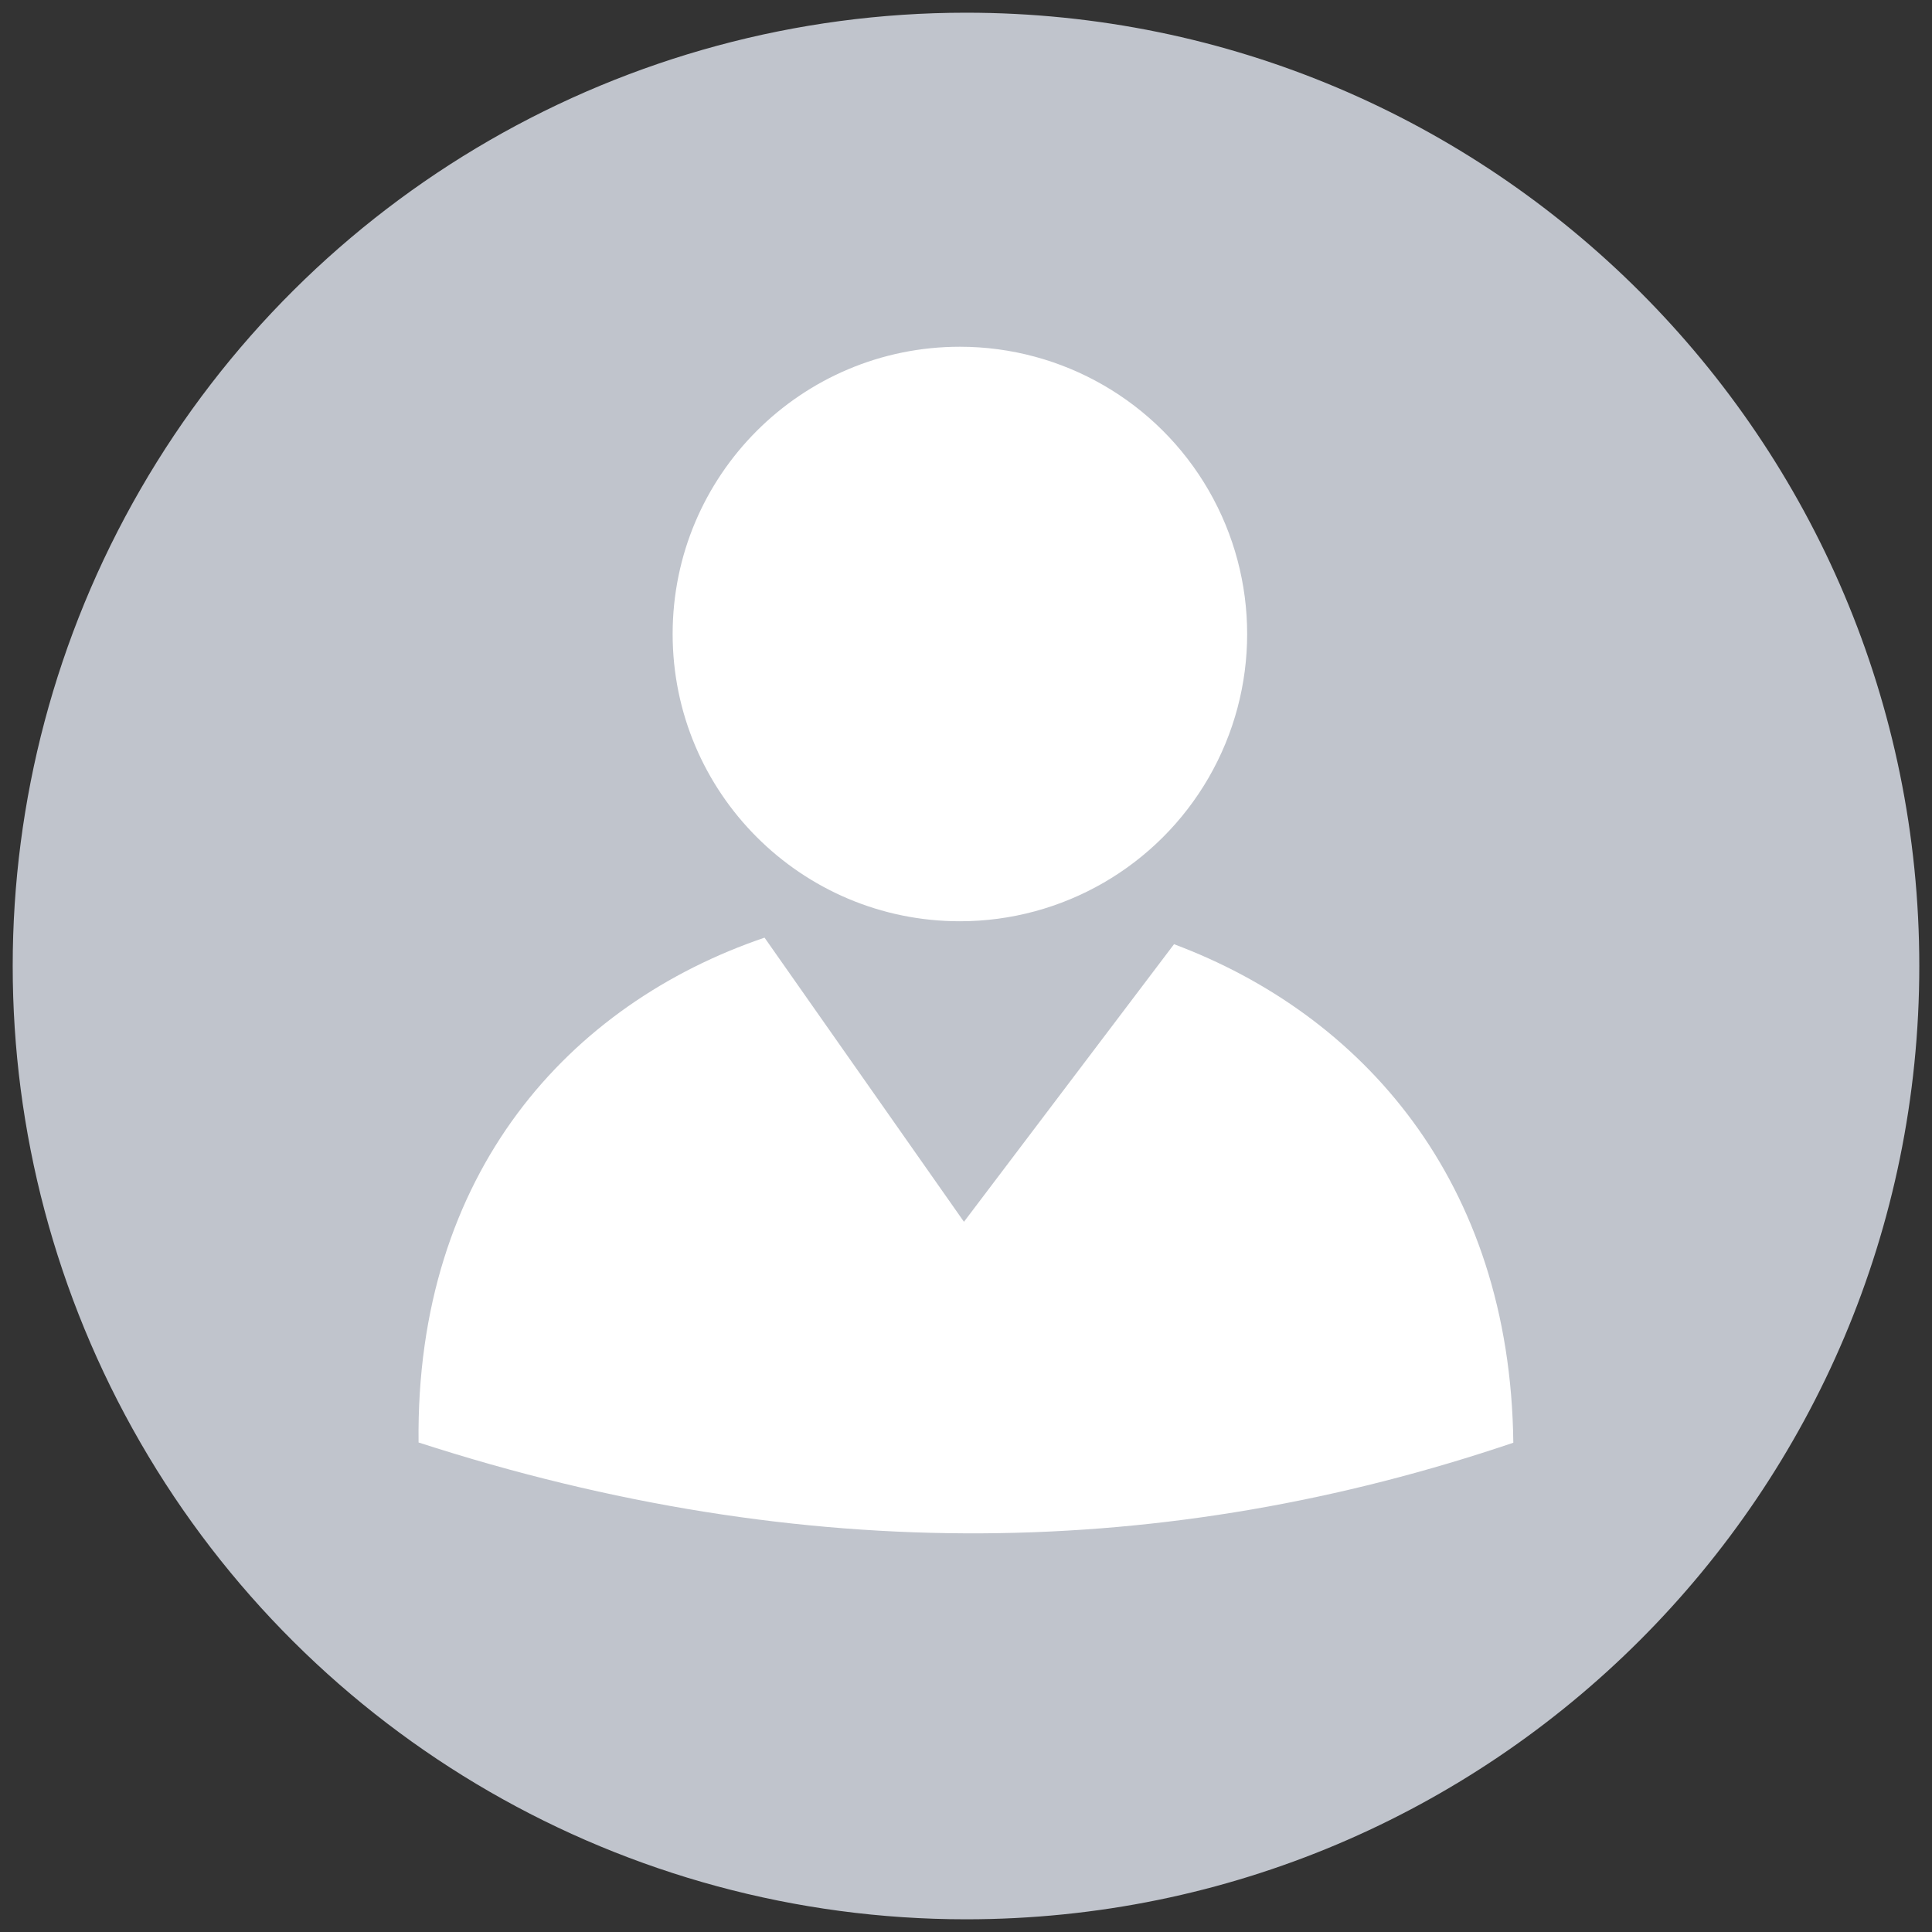 <svg width="120px" height="120px" viewBox="0 0 120 120" version="1.1" xmlns="http://www.w3.org/2000/svg" xmlns:xlink="http://www.w3.org/1999/xlink">
    <rect x="0" y="0" width="120" height="120" fill="#333333" stroke="none"/>
    <title>头像</title>
    <g id="页面-1" stroke="none" stroke-width="1" fill="none" fill-rule="evenodd">
        <g id="画板" transform="translate(-281, -411)" fill-rule="nonzero">
            <g id="头像" transform="translate(281, 411)">
                <path d="M60,0.789 C38.846,0.789 19.299,12.075 8.722,30.395 C-1.855,48.715 -1.855,71.285 8.722,89.605 C19.299,107.925 38.846,119.211 60,119.211 C92.701,119.211 119.211,92.701 119.211,60 C119.211,27.299 92.701,0.789 60,0.789 Z" id="形状" fill="#C0C4CC"></path>
                <path d="M59.621,21.537 C65.995,21.537 71.886,24.938 75.073,30.458 C78.26,35.978 78.26,42.78 75.073,48.3 C71.886,53.82 65.995,57.221 59.621,57.221 C49.767,57.221 41.779,49.233 41.779,39.379 C41.779,29.525 49.767,21.537 59.621,21.537 Z" id="路径" fill="#FFFFFF"></path>
                <path d="M25.998,89.595 C25.802,72.781 35.425,62.341 47.487,58.239 L59.873,75.888 L72.921,58.646 C84.559,63.002 93.808,73.318 93.995,89.61 C72.598,96.855 50.046,97.378 25.998,89.595 L25.998,89.595 Z" id="路径" fill="#FFFFFF"></path>
            </g>
        </g>
    </g>
</svg>